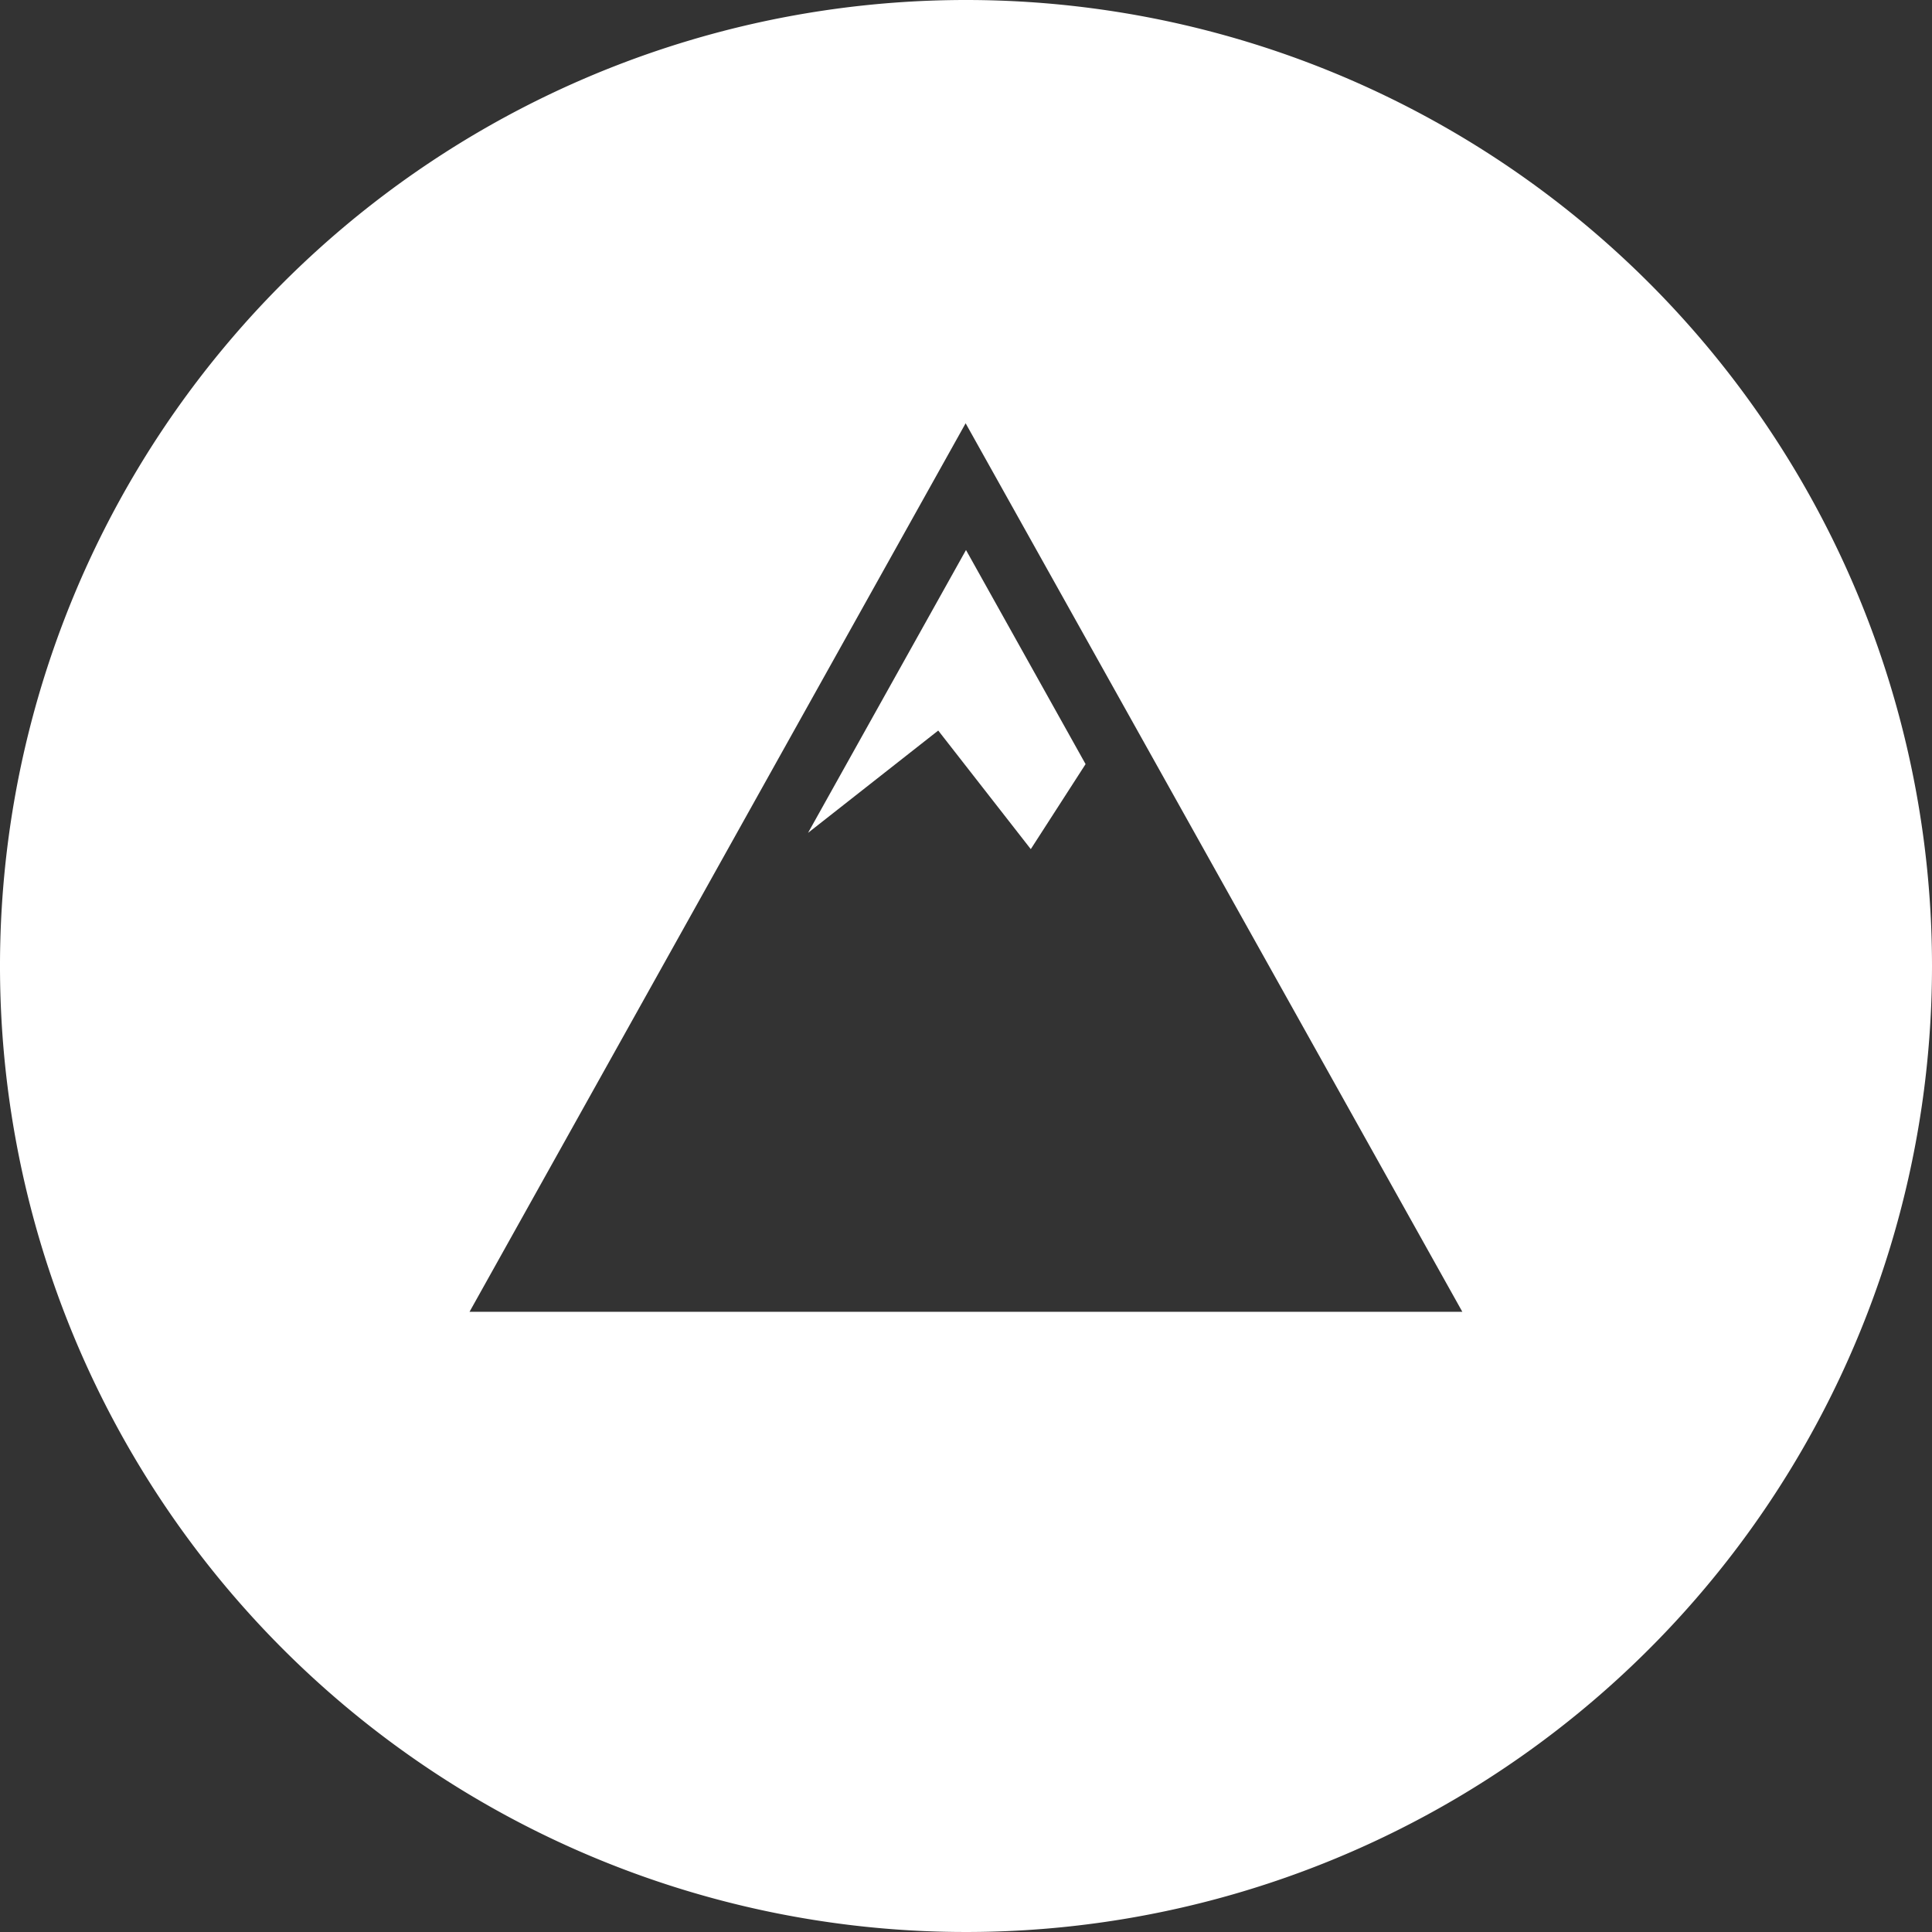 <svg xmlns="http://www.w3.org/2000/svg" viewBox="0 0 156.56 156.56"><rect x="0" y="0" width="156.56" height="156.56" fill="#333333" stroke="none"/><defs><style>.cls-1{fill:#fff;}</style></defs><title>active-white</title><g id="Layer_2" data-name="Layer 2"><g id="Holiday_types_white"><polygon class="cls-1" points="65.48 67.49 76.03 59.2 83.53 68.81 87.97 61.92 78.28 44.57 65.48 67.49"/><path class="cls-1" d="M78.28,0a78.28,78.28,0,1,0,78.28,78.28A78.28,78.28,0,0,0,78.28,0ZM38.05,106.3,55.19,75.6v0l0,0,23.06-41.3L118.5,106.3Z"/></g></g></svg>